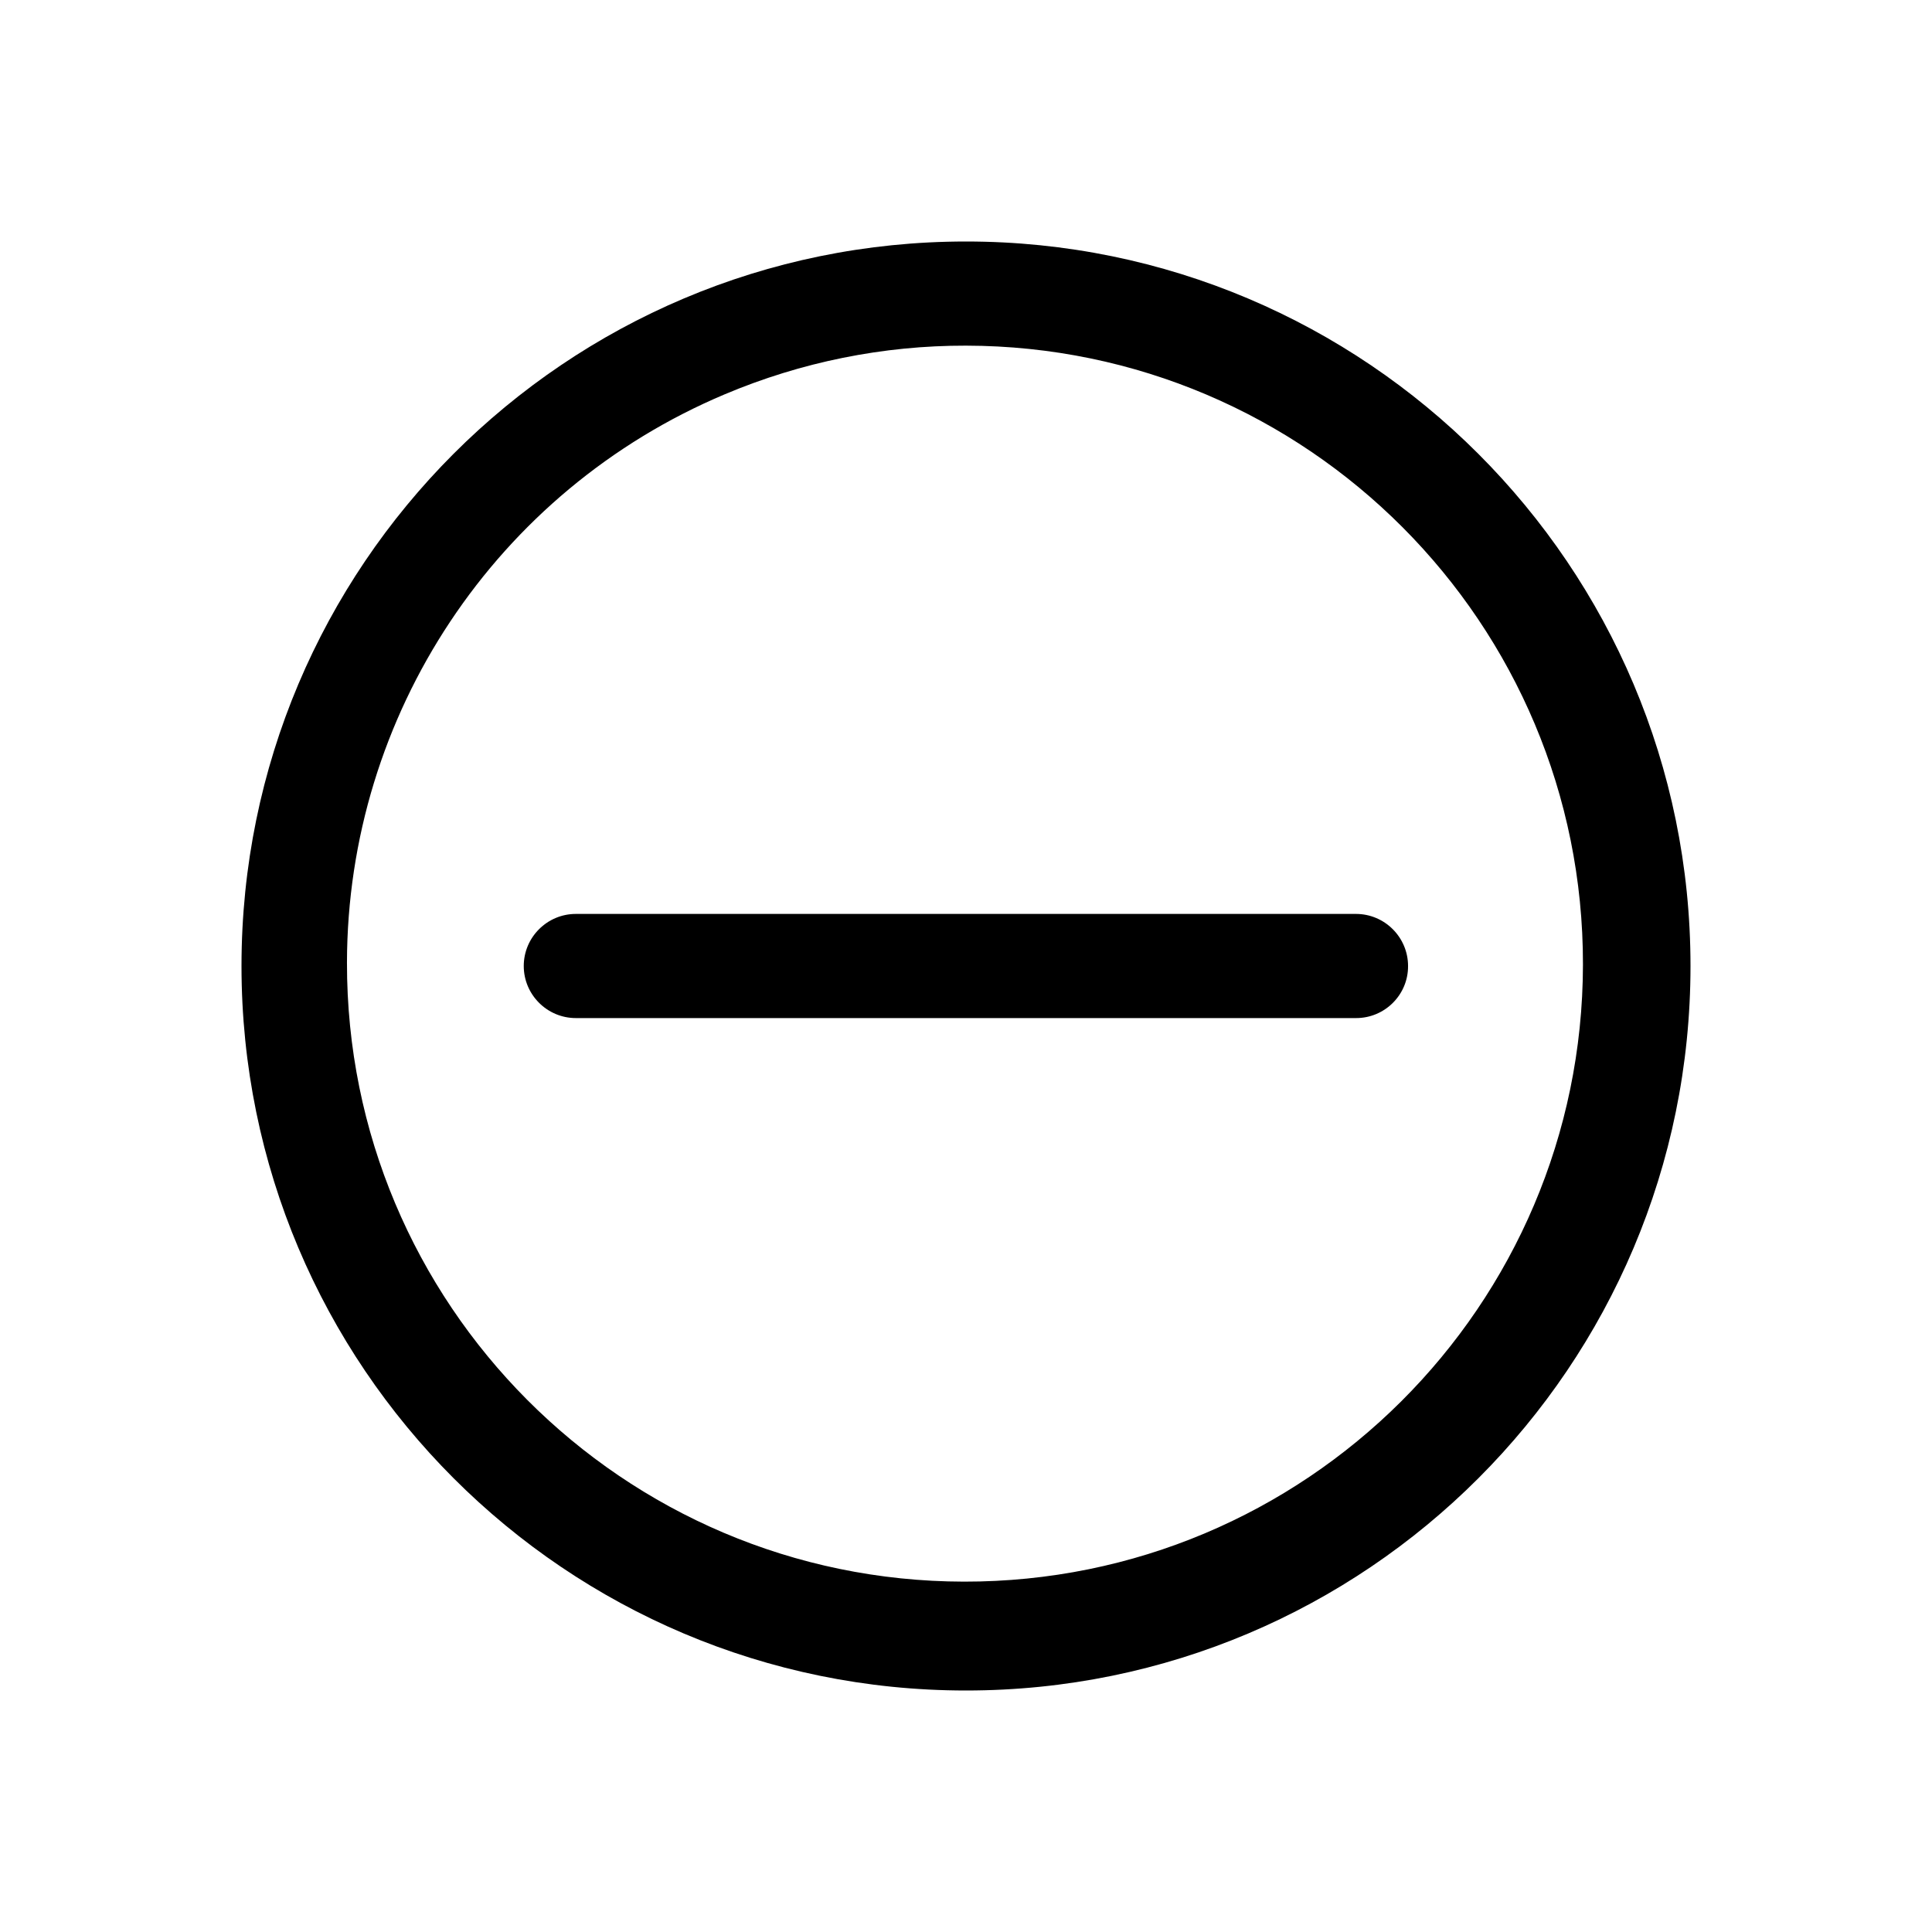 <?xml version="1.0" encoding="utf-8"?>
<!-- Generator: Adobe Illustrator 23.0.4, SVG Export Plug-In . SVG Version: 6.00 Build 0)  -->
<svg version="1.1" id="ICON" xmlns="http://www.w3.org/2000/svg" xmlns:xlink="http://www.w3.org/1999/xlink" x="0px" y="0px"
	 viewBox="0 0 1024 1024" style="enable-background:new 0 0 1024 1024;" xml:space="preserve">
<title>se_icon_action_remove_stroke</title>
<path d="M718.8,539.6H305.2c-15.2,0-27.6-12.4-27.6-27.6c0-15.2,12.4-27.6,27.6-27.6h413.5c15.2,0,27.6,12.4,27.6,27.6
	C746.4,527.2,734,539.6,718.8,539.6z"/>
<path d="M512,183.2c180.9,0.3,327.3,147.2,327,328.1s-147.2,327.3-328.1,327s-327.3-147.2-327-328.1c0.2-131.5,79-250.1,200.2-301.2
	C424.6,191.9,468.1,183.1,512,183.2 M512,128c-212.2,0-384,172-384,384s171.8,384,384,384s384-172,384-384S724,128,512,128z"/>
</svg>
